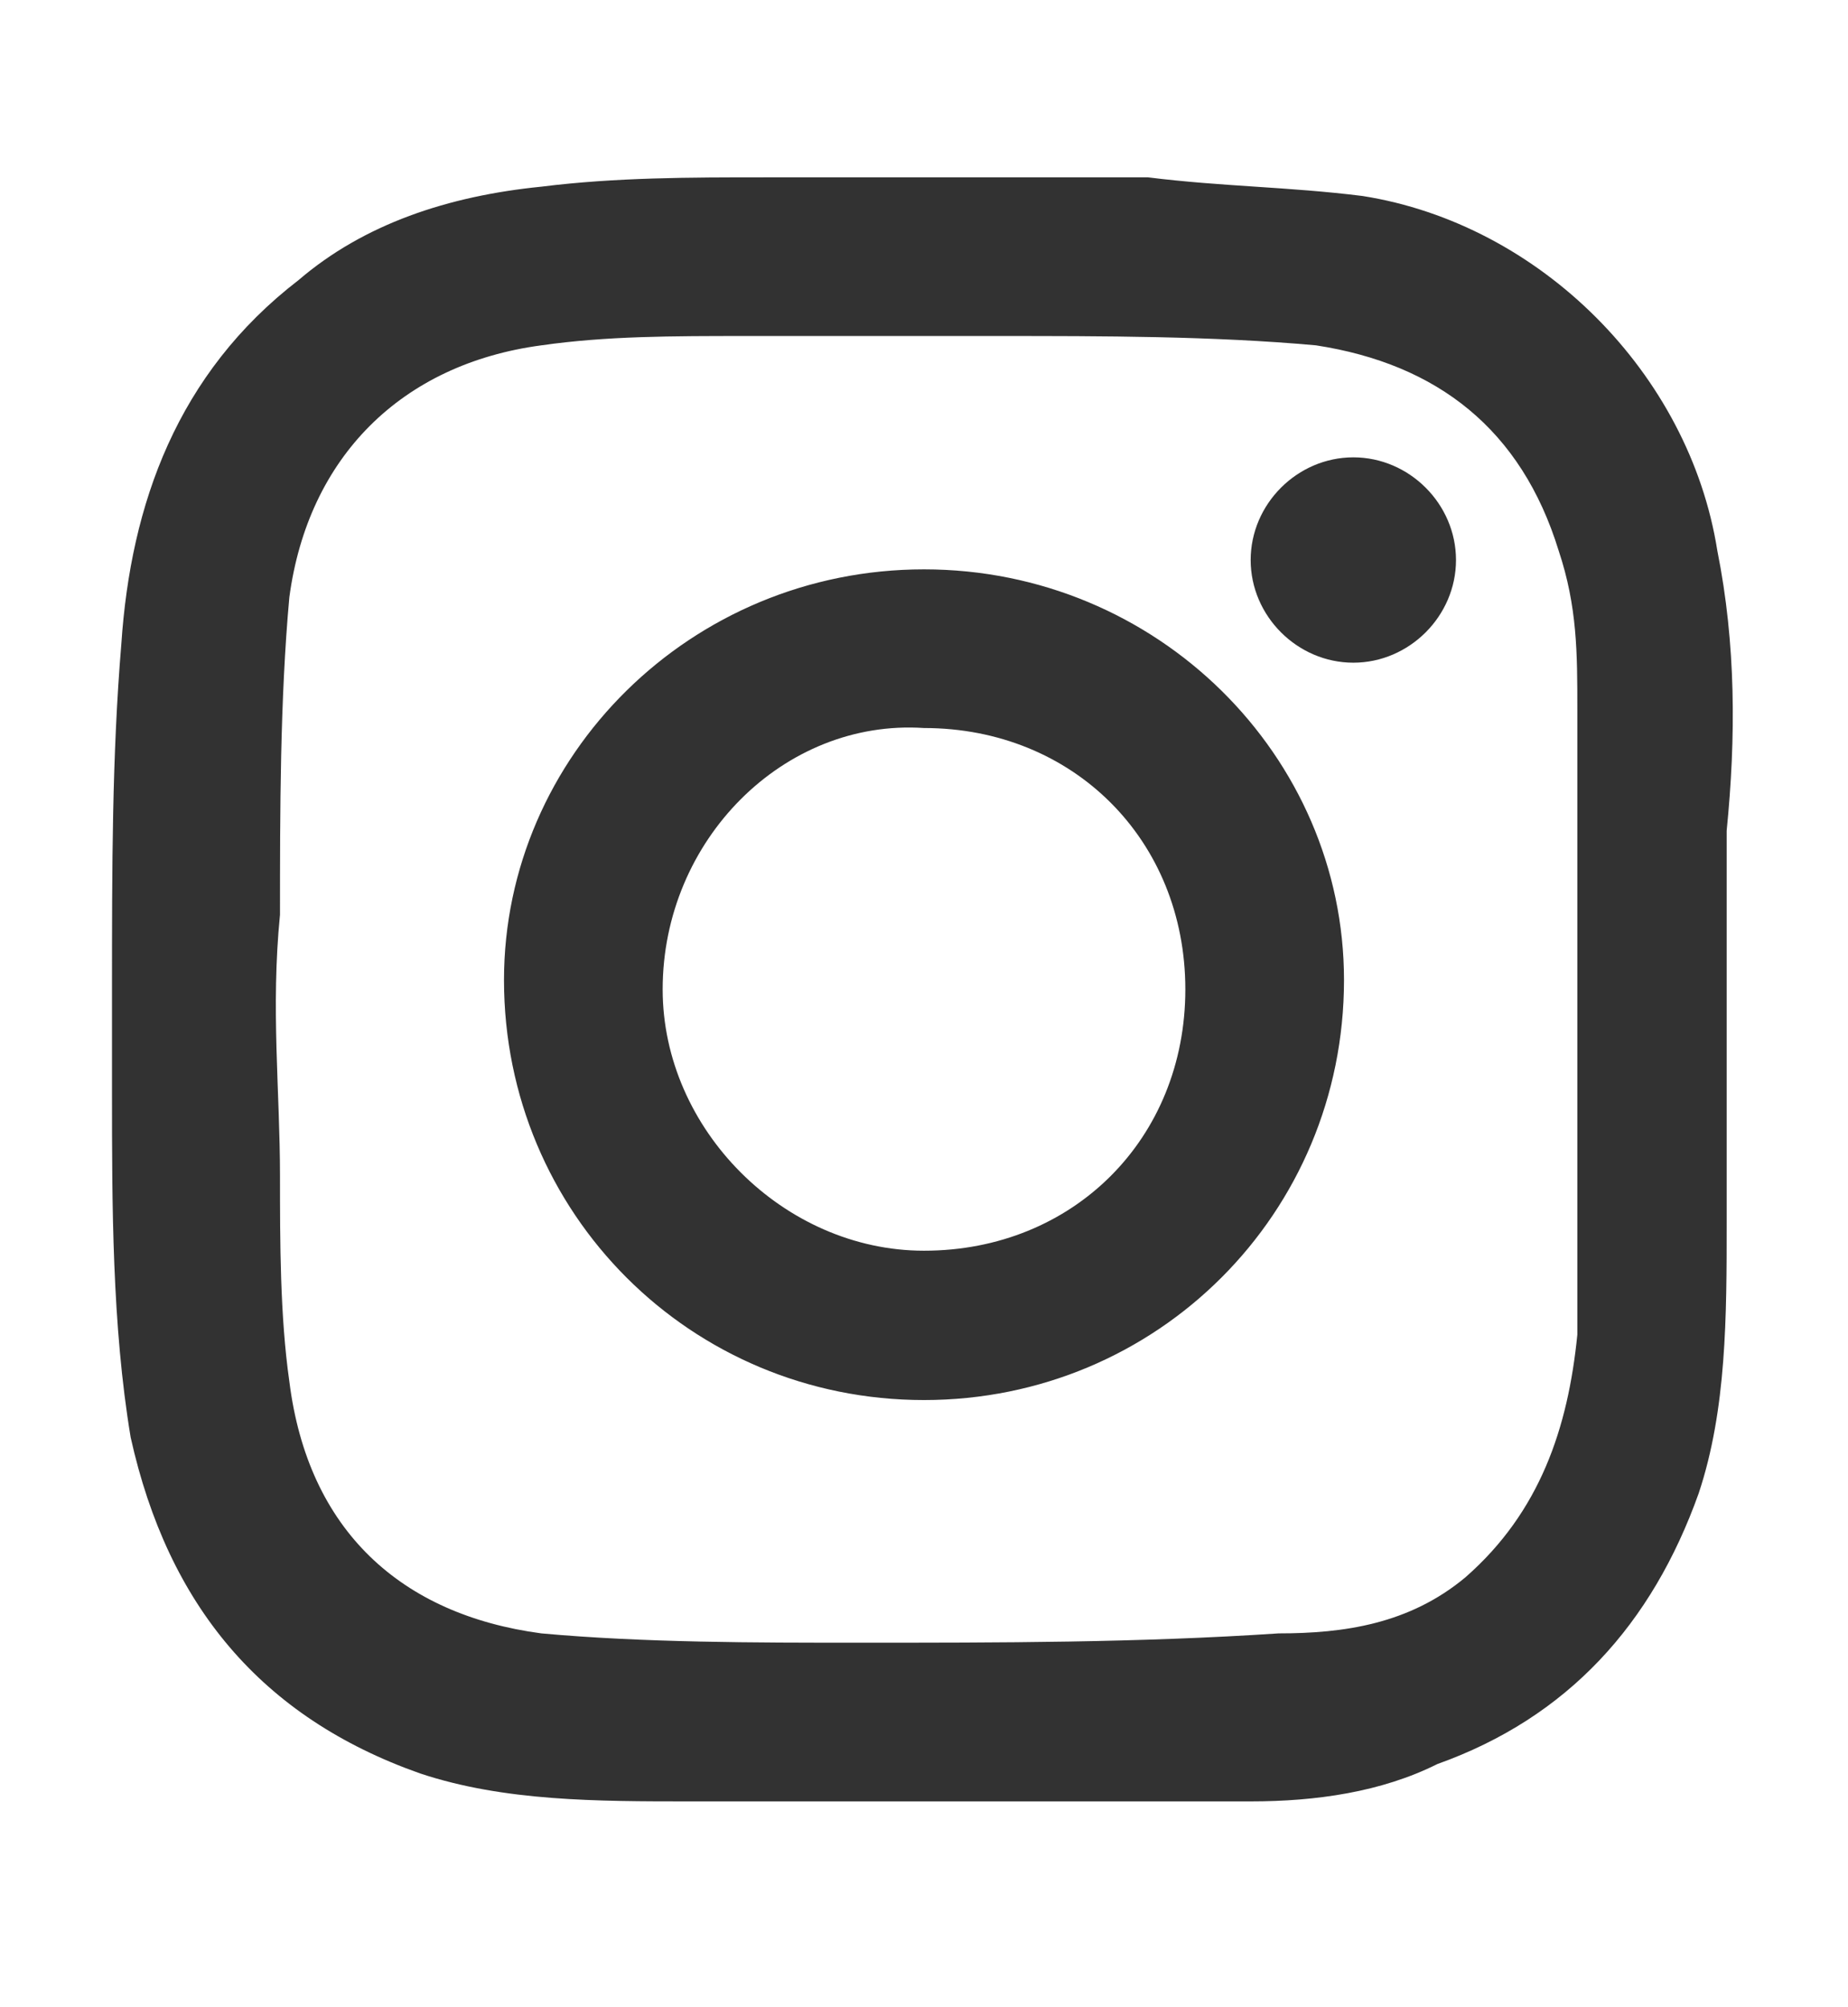 <?xml version="1.0" encoding="utf-8"?>
<!-- Generator: Adobe Illustrator 21.0.2, SVG Export Plug-In . SVG Version: 6.00 Build 0)  -->
<svg version="1.1" id="Lag_1" xmlns="http://www.w3.org/2000/svg" xmlns:xlink="http://www.w3.org/1999/xlink" x="0px" y="0px"
	 viewBox="0 0 19.8 21.5" style="enable-background:new 0 0 19.8 21.5;" xml:space="preserve">
<style type="text/css">
	.st0{fill:url(#SVGID_1_);}
	.st1{fill:url(#SVGID_2_);}
	.st2{fill:#323232;}
</style>
<g>
	
		<linearGradient id="SVGID_1_" gradientUnits="userSpaceOnUse" x1="-507.386" y1="2271.561" x2="443.396" y2="2271.561" gradientTransform="matrix(-7.546060e-02 0 0 -7.546060e-02 -62.108 176.644)">
		<stop  offset="0" style="stop-color:#00D2FF"/>
		<stop  offset="0.5" style="stop-color:#00C6FF"/>
		<stop  offset="1" style="stop-color:#1FA2FF"/>
	</linearGradient>
	<path class="st0" d="M-23.8,23.3h-71.7v-36.1h71.7V23.3z M-80.6,8.3h41.7V2.2h-41.7V8.3z"/>
</g>
<g>
	
		<linearGradient id="SVGID_2_" gradientUnits="userSpaceOnUse" x1="-506.383" y1="2321.003" x2="345.501" y2="2321.003" gradientTransform="matrix(-7.546060e-02 0 0 -7.546060e-02 -62.108 176.644)">
		<stop  offset="0" style="stop-color:#00D2FF"/>
		<stop  offset="0.5" style="stop-color:#00C6FF"/>
		<stop  offset="1" style="stop-color:#1FA2FF"/>
	</linearGradient>
	<polygon class="st1" points="-23.9,15.8 -38.9,15.8 -38.9,2.2 -88.2,2.2 -88.2,-12.8 -23.9,-12.8 	"/>
</g>
<g>
	<g>
		<path class="st2" d="M18.4,5.9c-0.3-1.9-1.9-3.5-3.8-3.8C13.8,2,13.1,2,12.3,1.9c-1.4,0-2.7,0-4.1,0c-0.8,0-1.6,0-2.4,0.1
			c-1,0.1-1.9,0.4-2.6,1C1.9,4,1.4,5.4,1.3,6.9c-0.1,1.2-0.1,2.4-0.1,3.7c0,0.4,0,0.7,0,1.1c0,1.2,0,2.5,0.2,3.7
			c0.4,1.8,1.4,3,3.1,3.6c0.9,0.3,1.9,0.3,2.9,0.3c2,0,4,0,6,0c0.7,0,1.4-0.1,2-0.4c1.4-0.5,2.3-1.5,2.8-2.9
			c0.3-0.9,0.3-1.9,0.3-2.9c0-1.4,0-2.8,0-4.2C18.6,7.9,18.6,6.9,18.4,5.9z M16.9,14.3c-0.1,1-0.4,1.9-1.2,2.6
			c-0.6,0.5-1.3,0.6-2,0.6c-1.5,0.1-3,0.1-4.5,0.1c-1.1,0-2.3,0-3.4-0.1c-1.5-0.2-2.5-1.1-2.7-2.7c-0.1-0.7-0.1-1.5-0.1-2.2
			c0-0.9-0.1-1.8,0-2.8c0-1.1,0-2.3,0.1-3.4c0.2-1.5,1.2-2.5,2.7-2.7C6.5,3.6,7.2,3.6,8,3.6c0.9,0,1.8,0,2.7,0c1.1,0,2.3,0,3.4,0.1
			c1.3,0.2,2.2,0.9,2.6,2.2c0.2,0.6,0.2,1.1,0.2,1.7c0,1,0,2,0,3C16.9,11.8,16.9,13.1,16.9,14.3z M9.9,6.1c-2.5,0-4.5,2-4.5,4.4
			c0,2.5,2,4.5,4.5,4.5c2.5,0,4.5-2,4.5-4.5C14.4,8.1,12.4,6.1,9.9,6.1z M9.9,13.4c-1.5,0-2.8-1.3-2.8-2.8c0-1.6,1.3-2.9,2.8-2.8
			c1.6,0,2.8,1.2,2.8,2.8C12.7,12.2,11.5,13.4,9.9,13.4z M14.5,4.9c-0.6,0-1.1,0.5-1.1,1.1c0,0.6,0.5,1.1,1.1,1.1
			c0.6,0,1.1-0.5,1.1-1.1C15.6,5.4,15.1,4.9,14.5,4.9z"/>
	</g>
</g>
</svg>
